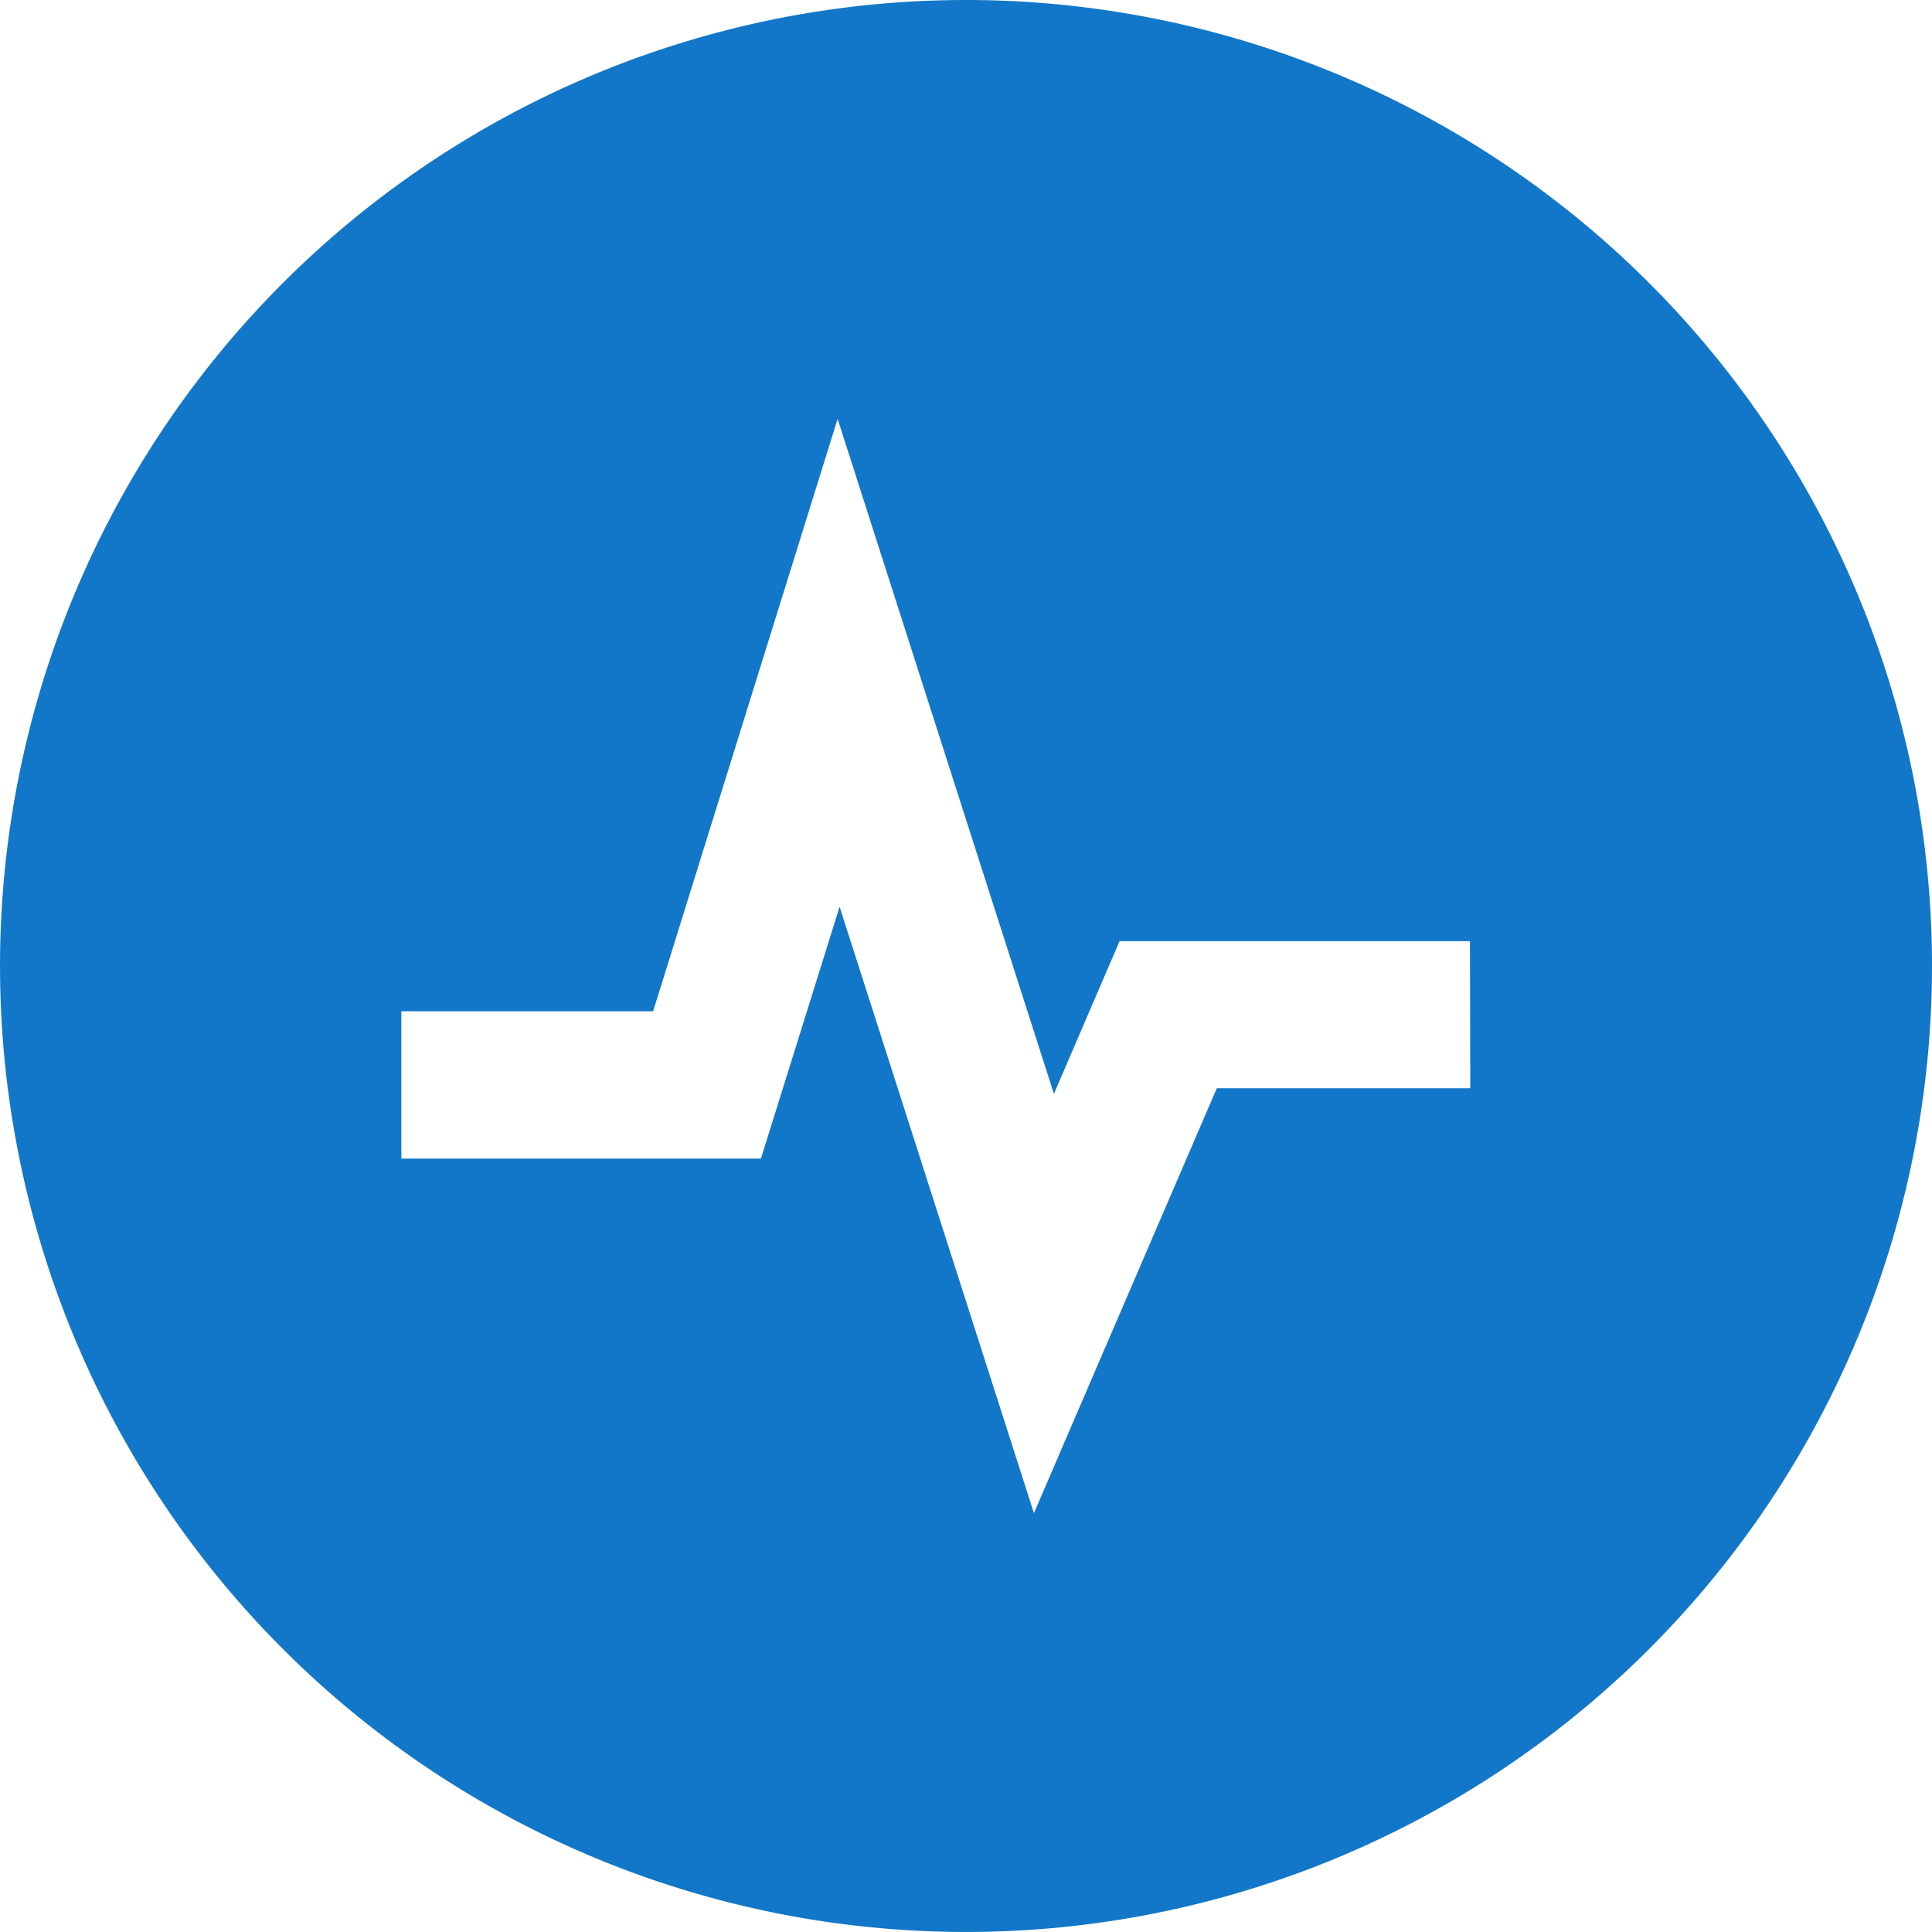 <svg xmlns="http://www.w3.org/2000/svg" width="63.875" height="63.875" viewBox="0 0 63.875 63.875">
    <path fill="#1277c8" d="M36.937 5a31.937 31.937 0 1 0 31.938 31.937A31.937 31.937 0 0 0 36.937 5zM53.61 40.98h-8.381l-6.046 14.047-6.425-20.048-2.6 8.326H18.269v-4.87h8.324l6.1-19.587 7.151 22.316 2.171-5.048H53.6z" transform="translate(-5 -5)"/>
</svg>
